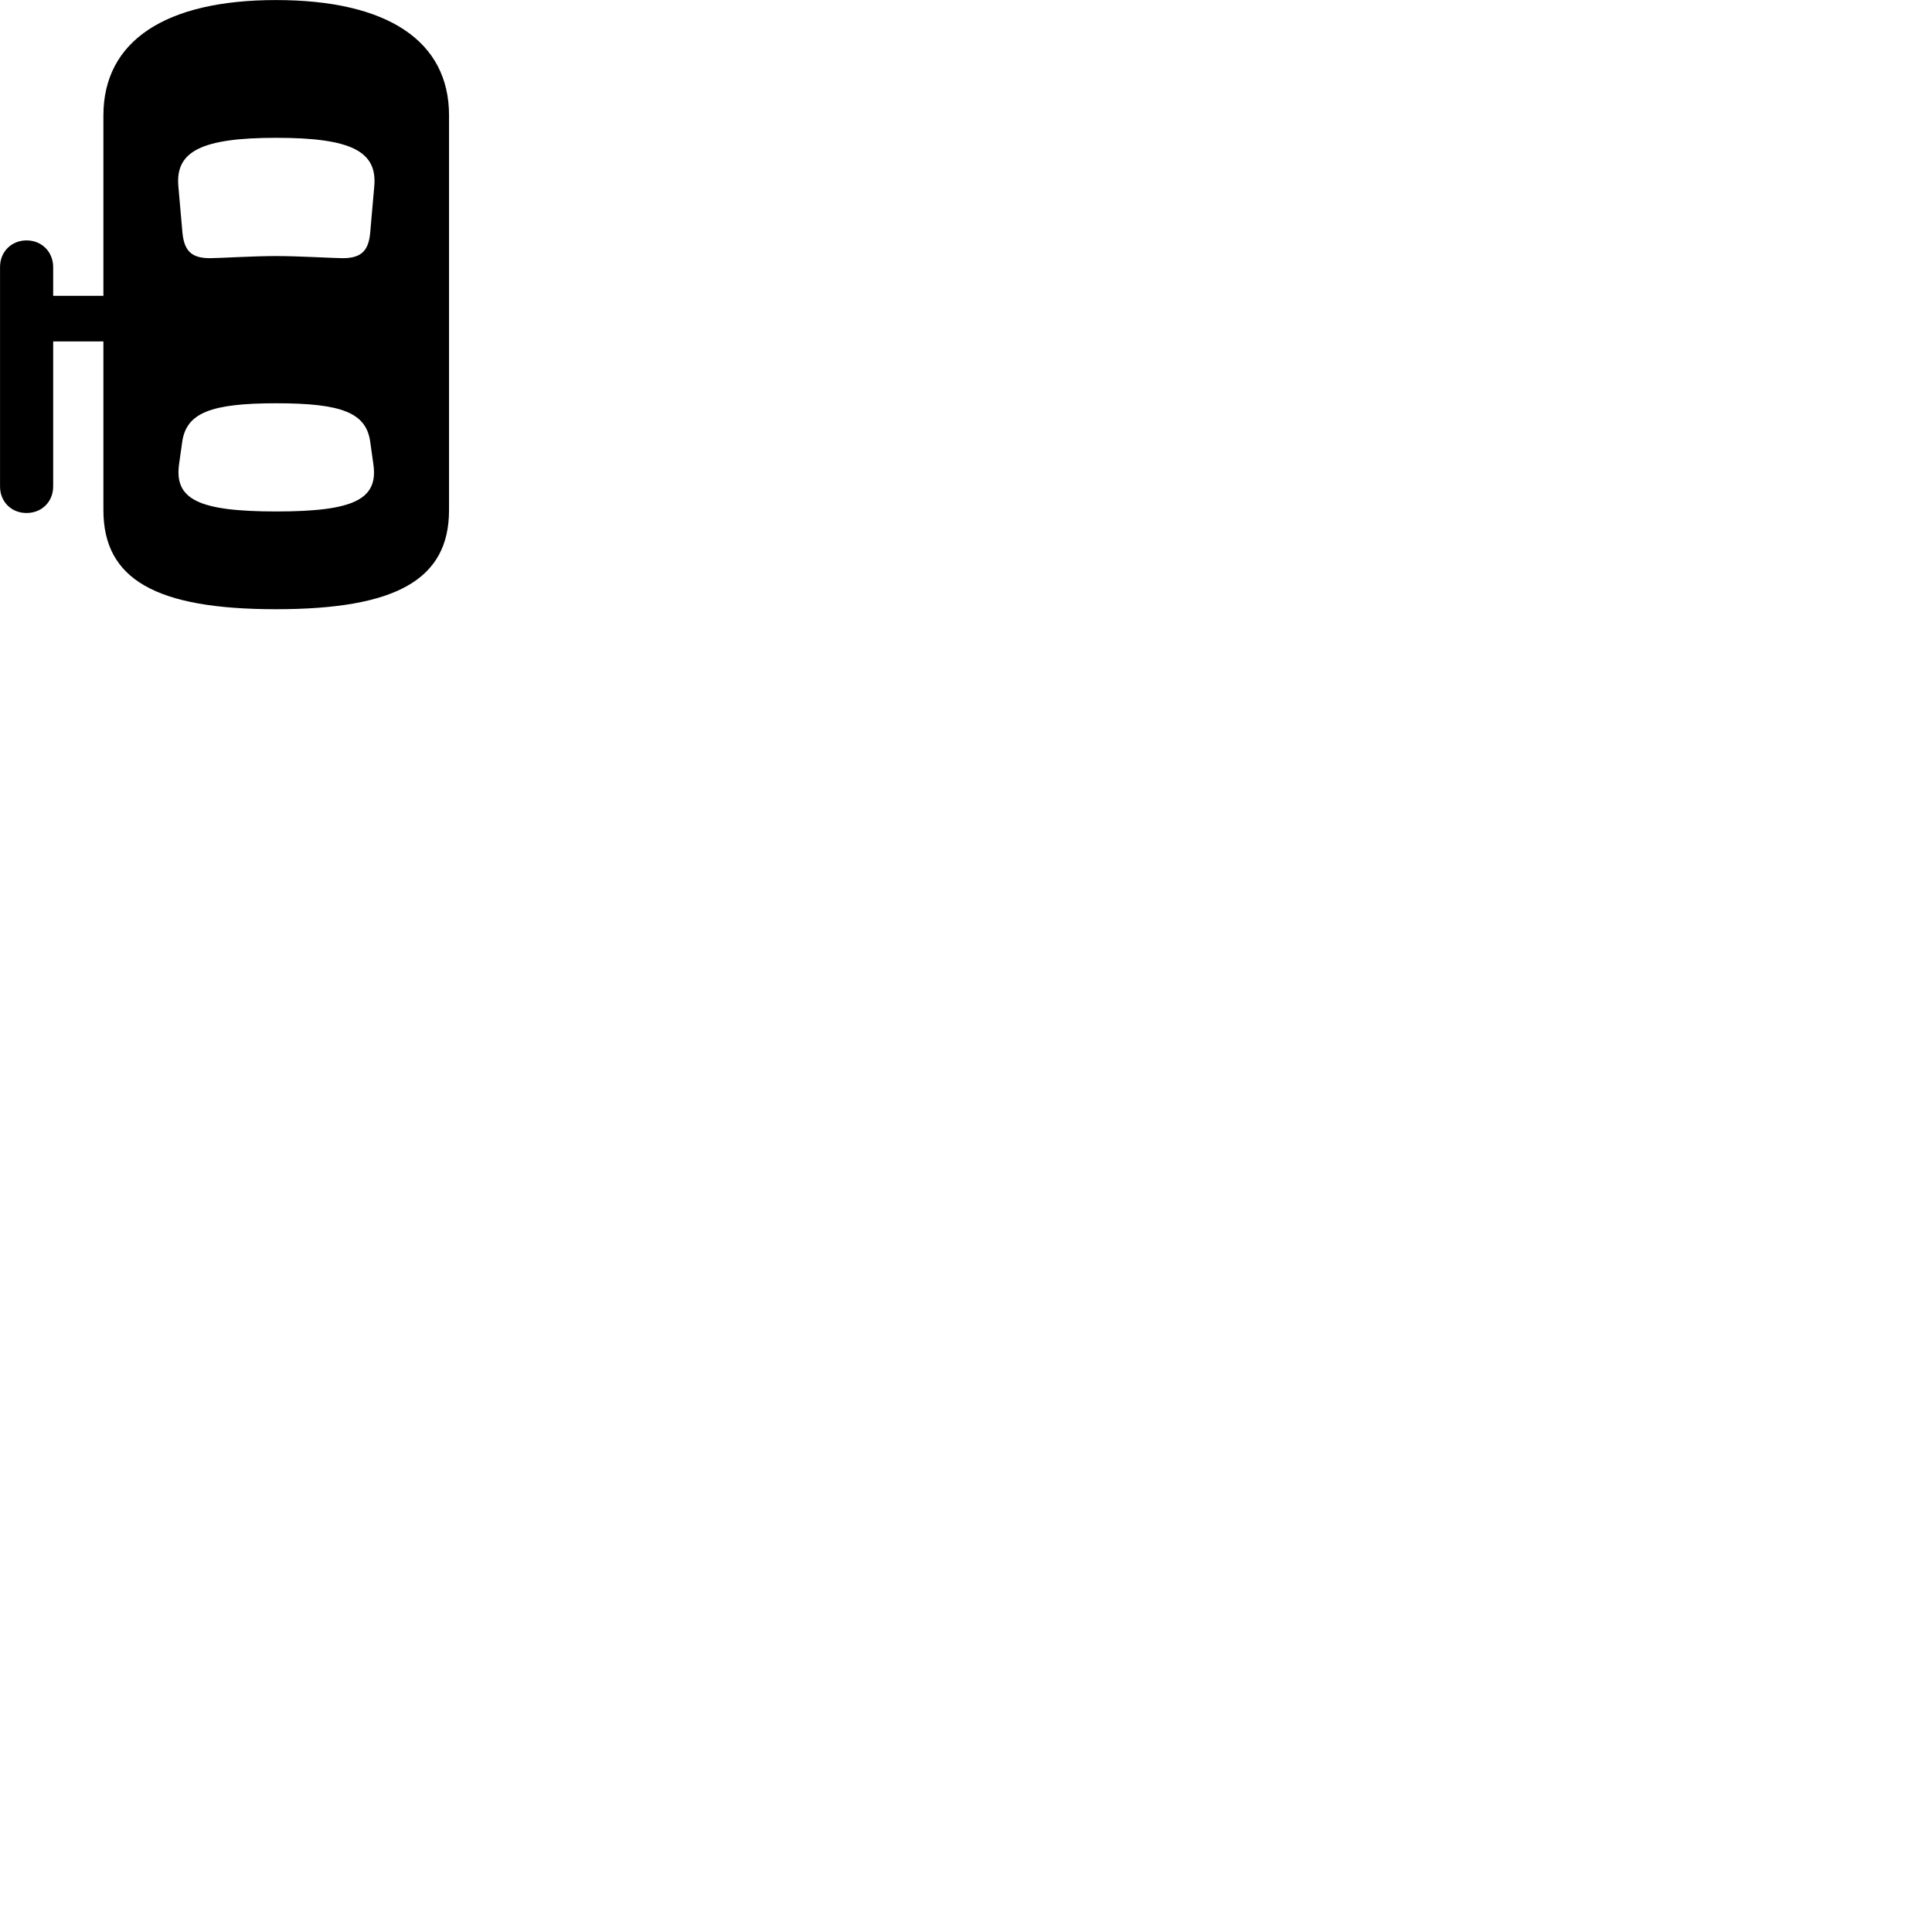 
        <svg xmlns="http://www.w3.org/2000/svg" viewBox="0 0 100 100">
            <path d="M1.372 26.553C2.152 26.553 2.752 25.983 2.752 25.173V17.673H5.352V26.403C5.352 29.993 8.082 31.533 14.282 31.533C20.512 31.533 23.242 29.993 23.242 26.403V5.973C23.242 2.123 20.062 0.003 14.282 0.003C8.542 0.003 5.352 2.133 5.352 5.973V15.313H2.752V13.833C2.752 13.023 2.152 12.443 1.372 12.443C0.602 12.443 0.002 13.023 0.002 13.813V25.183C0.002 25.983 0.602 26.553 1.372 26.553ZM14.302 13.253C13.062 13.253 11.342 13.363 10.862 13.363C9.922 13.363 9.532 12.993 9.442 12.033L9.232 9.643C9.072 7.843 10.402 7.133 14.302 7.133C18.202 7.133 19.532 7.843 19.372 9.643L19.162 12.033C19.082 12.993 18.682 13.363 17.742 13.363C17.262 13.363 15.492 13.253 14.302 13.253ZM14.302 26.473C10.282 26.473 9.002 25.853 9.272 24.003L9.432 22.863C9.652 21.373 10.902 20.873 14.302 20.873C17.712 20.873 18.952 21.373 19.162 22.863L19.322 24.003C19.602 25.853 18.312 26.473 14.302 26.473Z" />
        </svg>
    